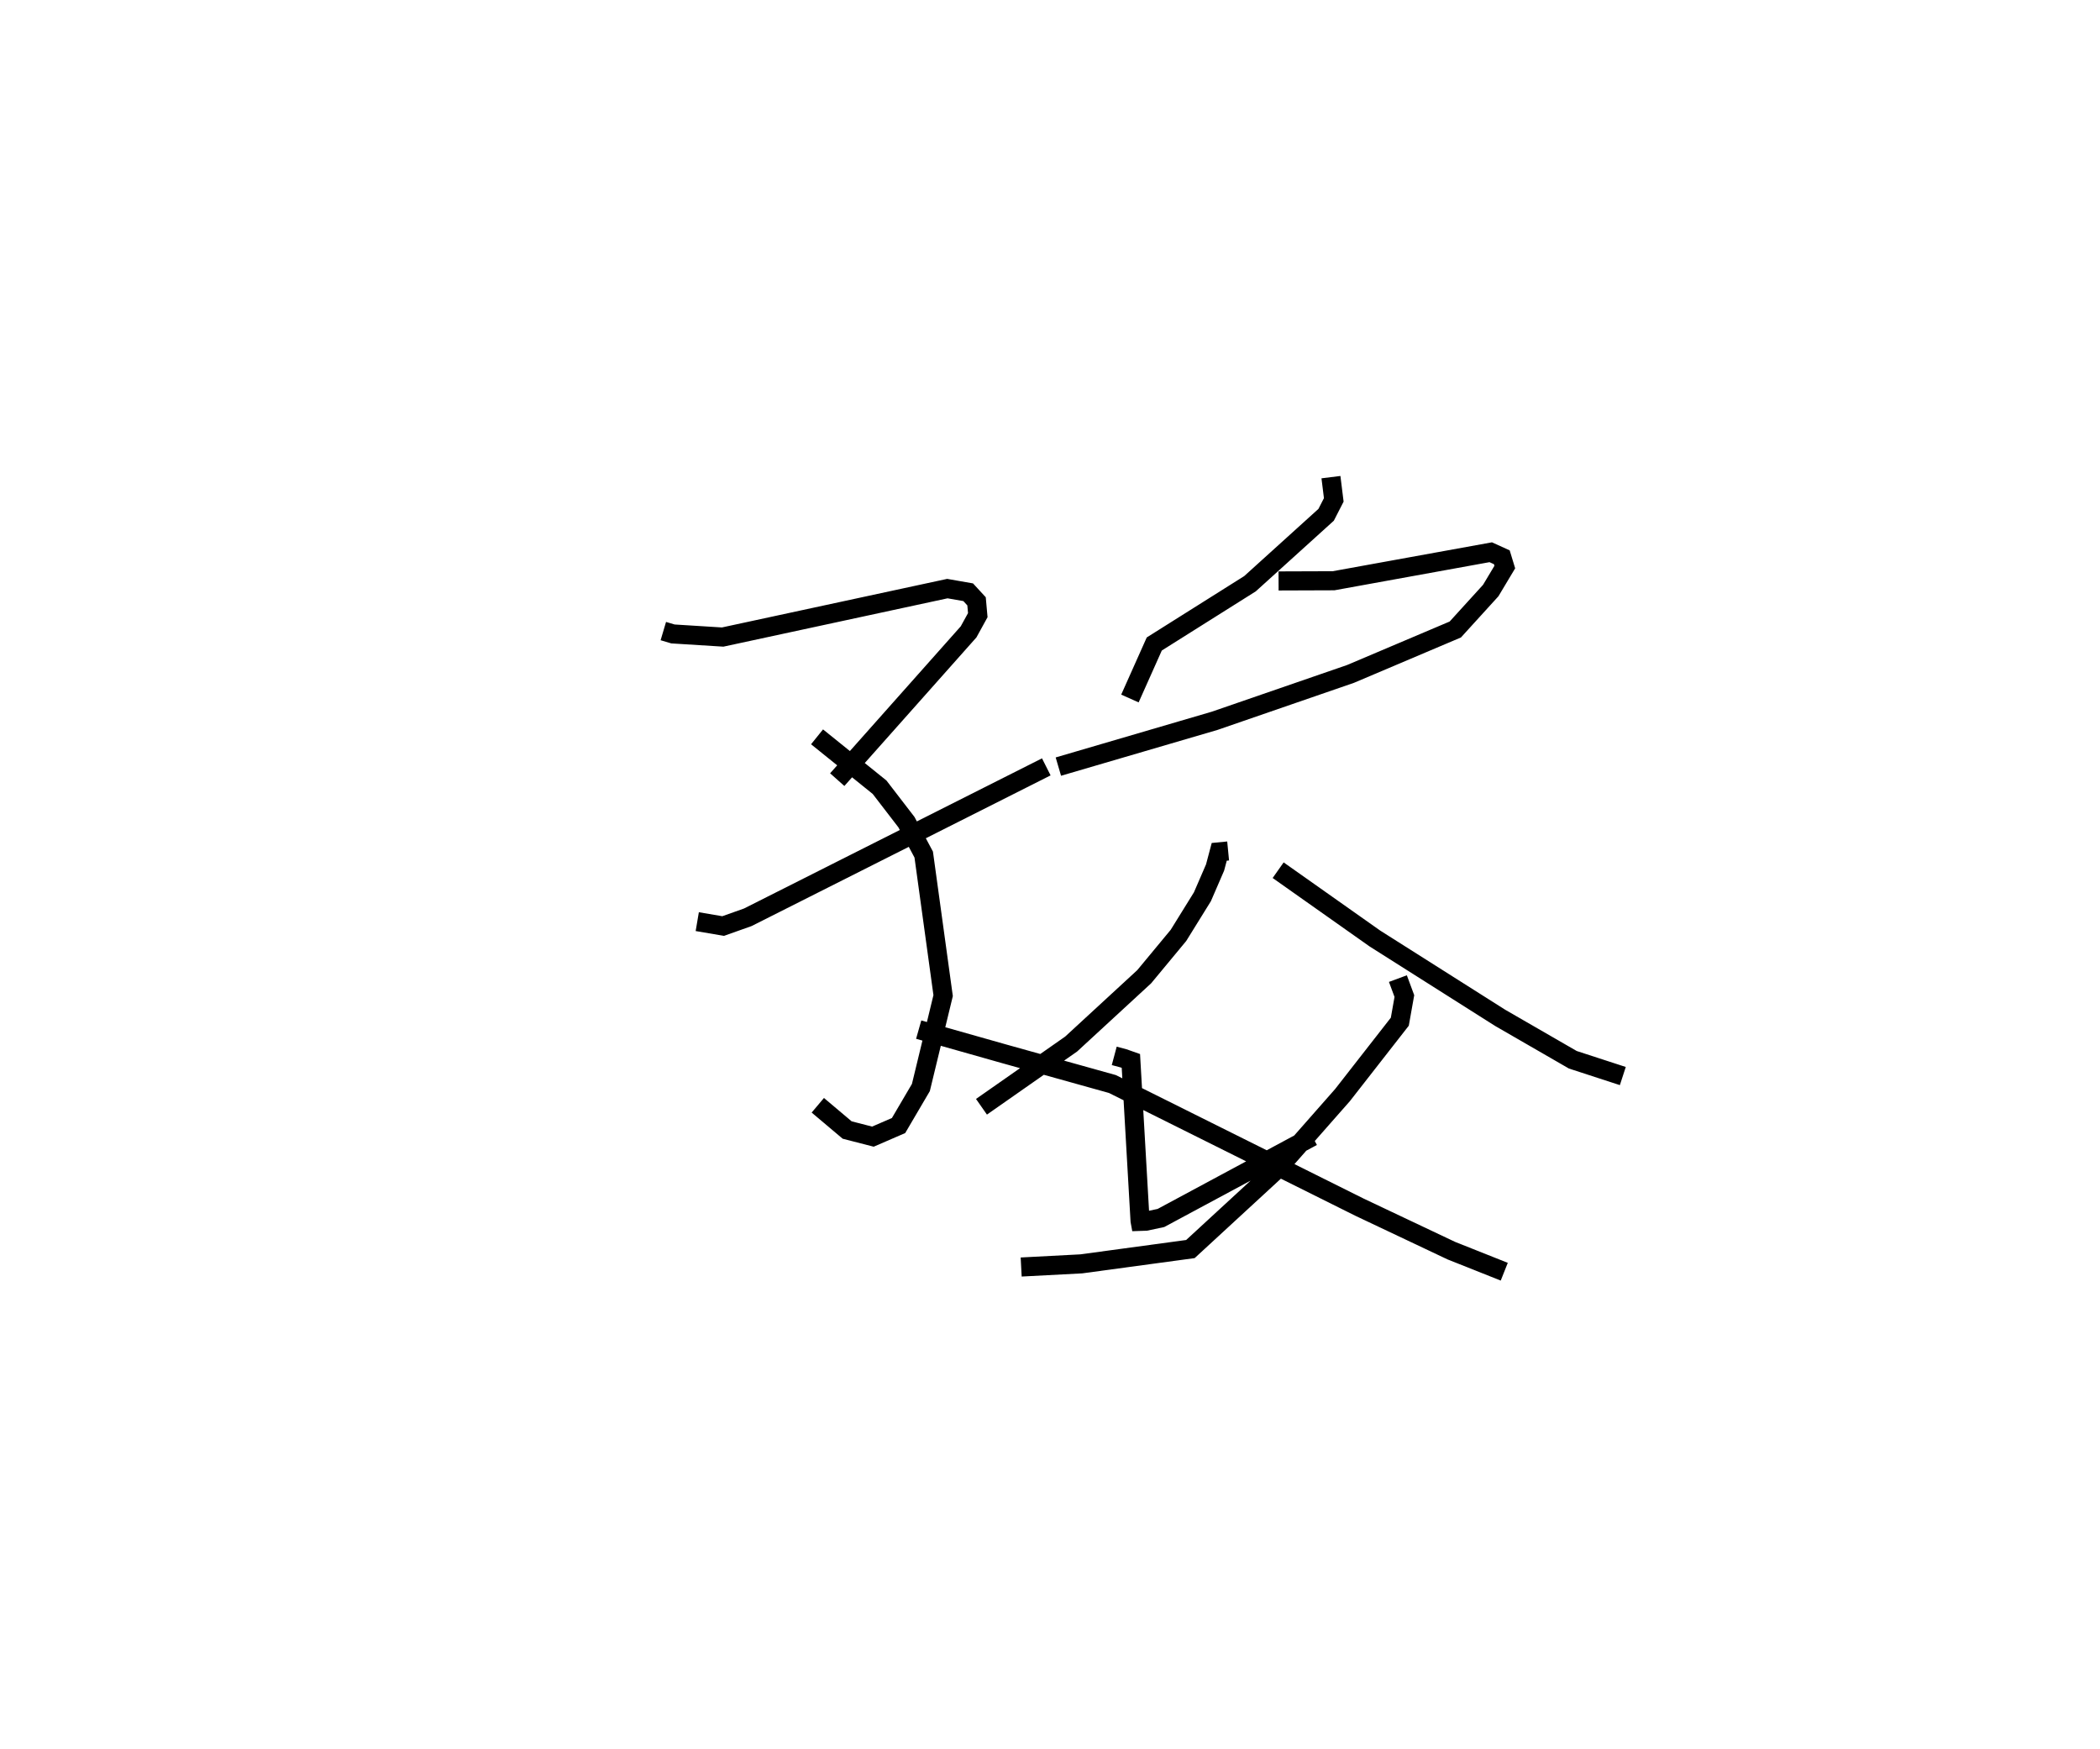 <?xml version="1.0" encoding="utf-8" ?>
<svg baseProfile="full" height="91.634" version="1.1" width="110.042" xmlns="http://www.w3.org/2000/svg" xmlns:ev="http://www.w3.org/2001/xml-events" xmlns:xlink="http://www.w3.org/1999/xlink"><defs /><rect fill="white" height="91.634" width="110.042" x="0" y="0" /><path d="M25,27.561 m0.0,0.0 m9.759,5.506 l0.504,0.15 2.605,0.163 l11.775,-2.539 1.091,0.191 l0.438,0.476 0.065,0.724 l-0.482,0.876 -6.883,7.743 m-1.058,-2.243 l3.276,2.64 1.407,1.828 l0.907,1.702 1.017,7.389 l-1.166,4.816 -1.17,1.992 l-1.344,0.582 -1.349,-0.347 l-1.538,-1.297 m-6.317,-9.622 l1.357,0.231 1.292,-0.459 l15.641,-7.881 m14.916,-15.181 l0.148,1.192 -0.4,0.781 l-3.991,3.612 -5.015,3.157 l-1.276,2.857 m7.789,-6.16 l2.882,-0.01 8.236,-1.494 l0.581,0.264 0.156,0.512 l-0.737,1.231 -1.857,2.041 l-5.491,2.328 -7.118,2.456 l-8.191,2.4 m8.896,4.421 l-0.466,0.045 -0.218,0.821 l-0.663,1.532 -1.256,2.026 l-1.795,2.165 -3.828,3.527 l-4.699,3.287 m15.546,-12.396 l5.075,3.583 6.56,4.154 l3.806,2.196 2.62,0.853 m-26.65,-1.058 l0.486,0.13 0.386,0.136 l0.481,8.38 0.005,0.027 l0.296,-0.01 0.792,-0.168 l7.937,-4.266 m4.481,-8.277 l0.339,0.915 -0.239,1.343 l-3.002,3.845 -3.382,3.841 l-4.589,4.227 -5.719,0.776 l-3.149,0.165 m-5.37,-12.439 l4.482,1.269 5.669,1.582 l12.95,6.454 4.81,2.277 l2.773,1.103 " fill="none" stroke="black" stroke-width="1" /></svg>